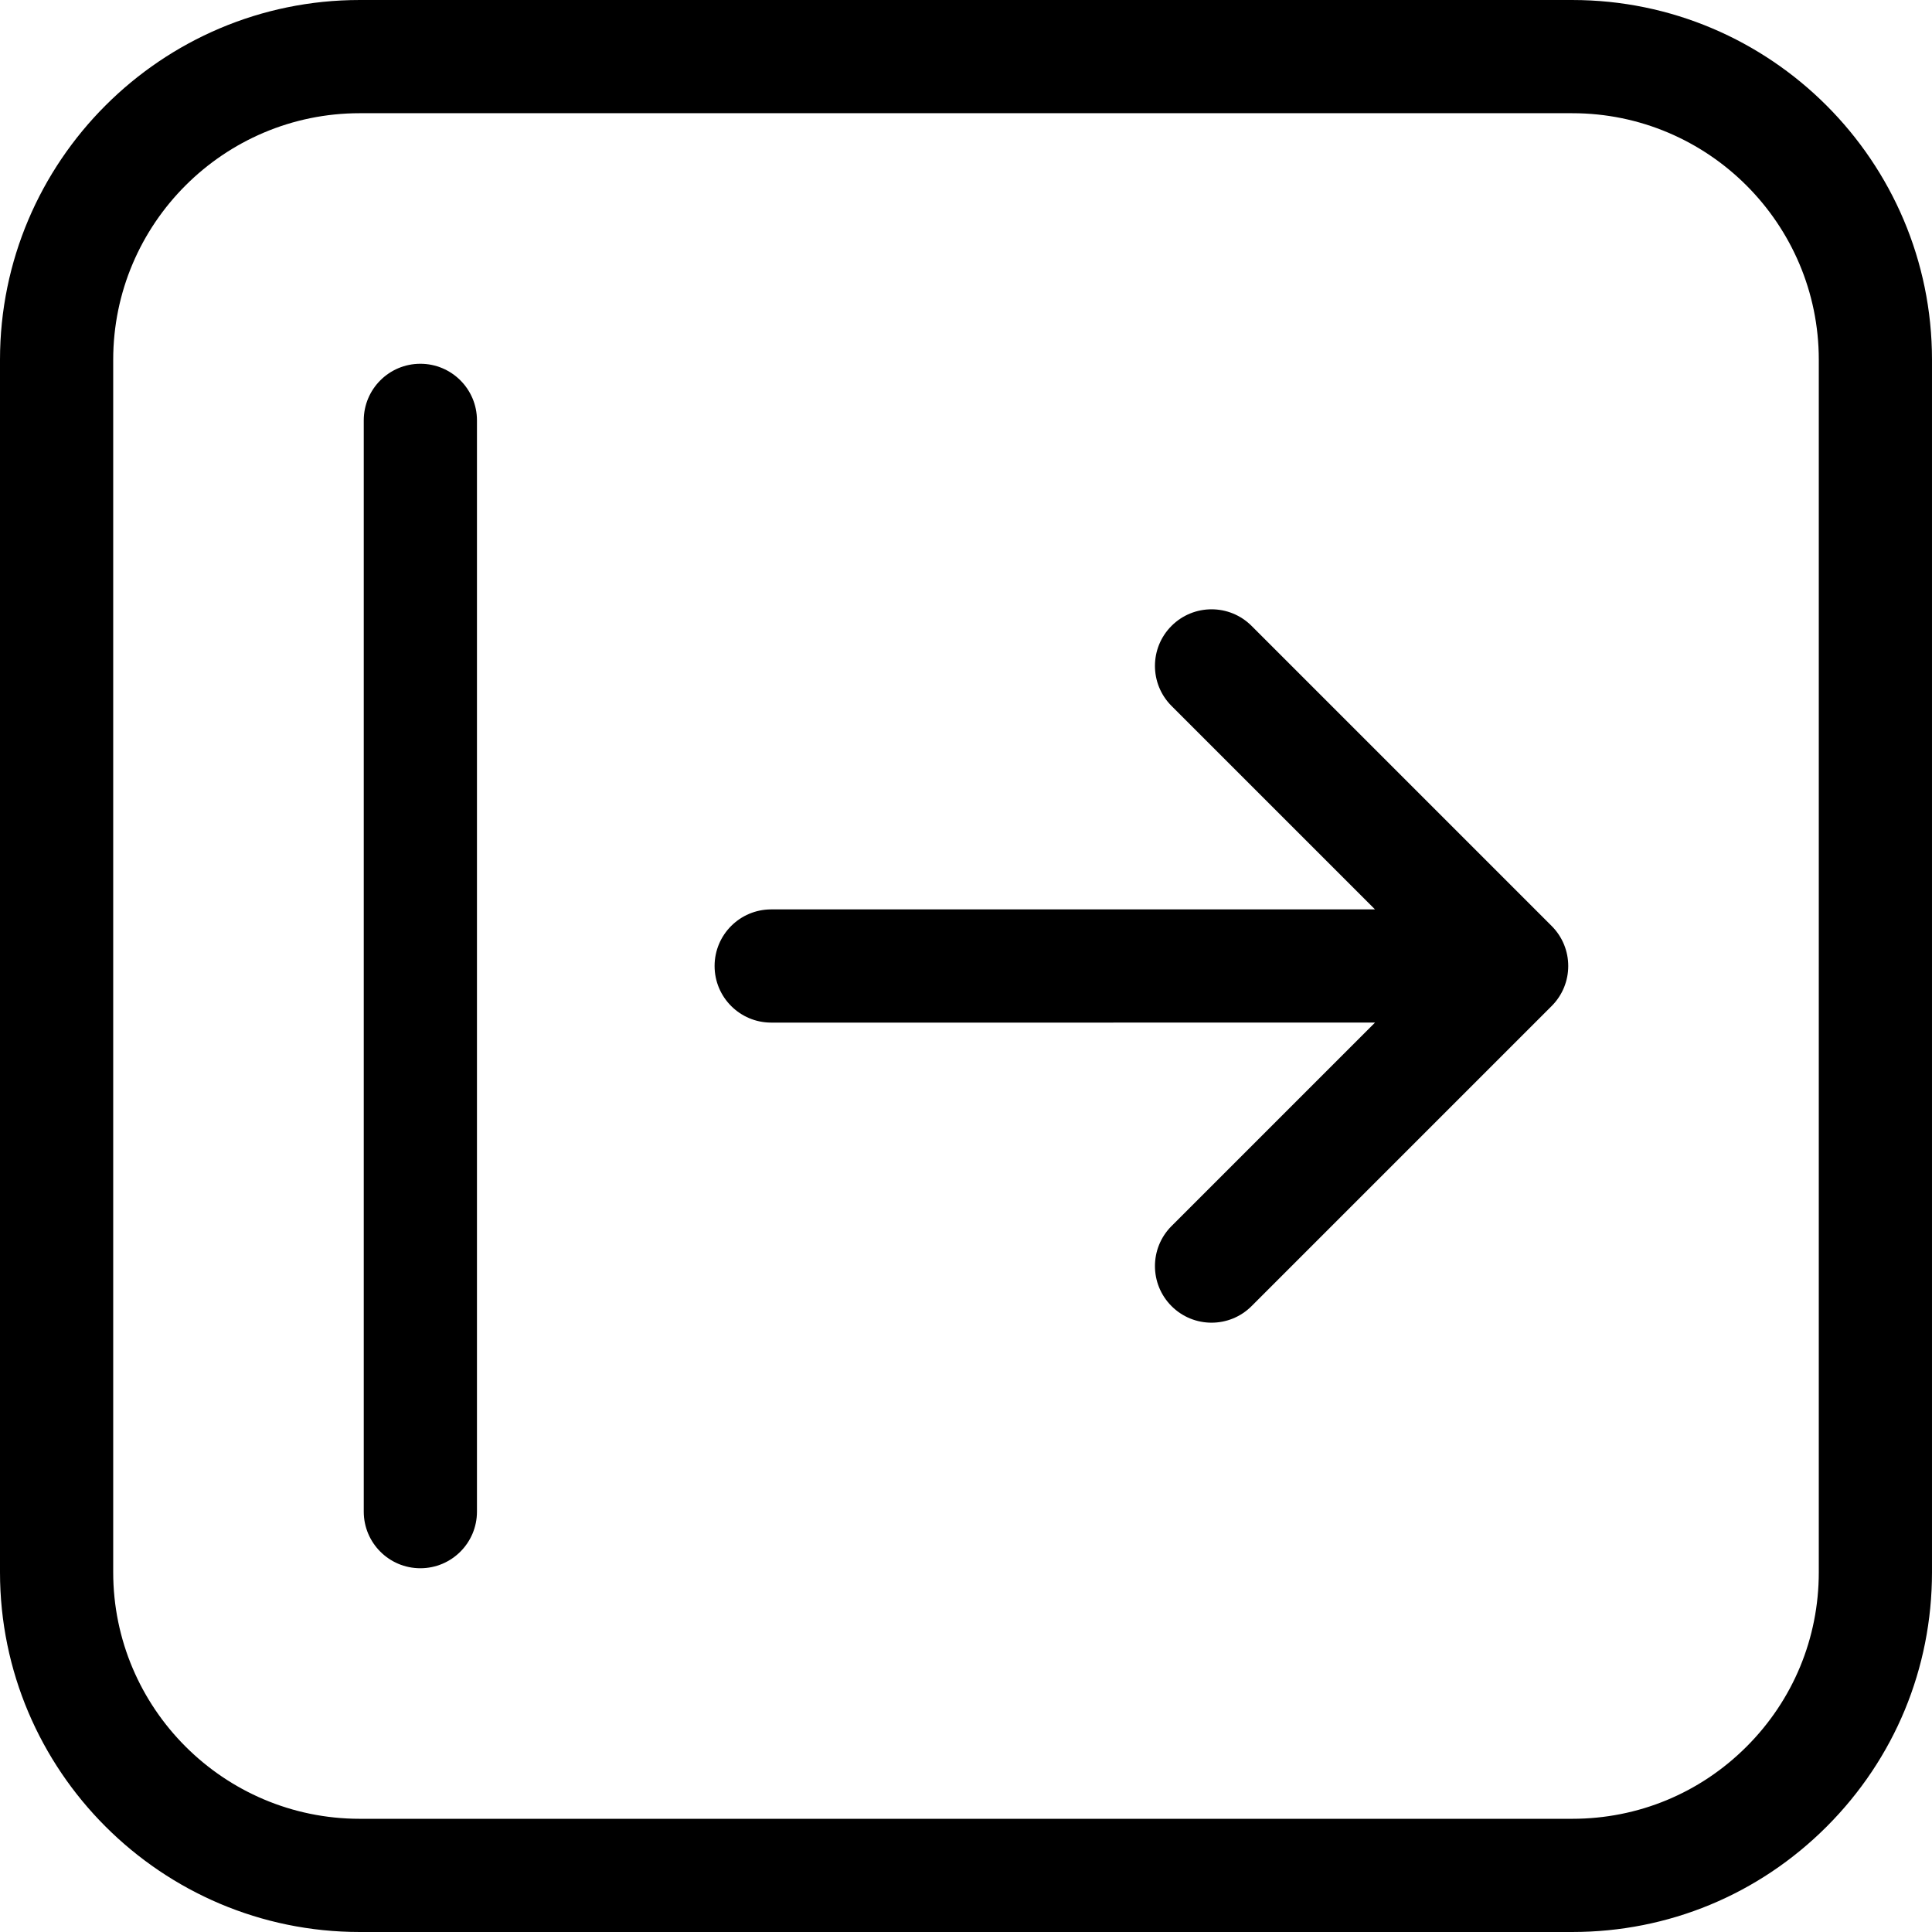 <?xml version="1.0" encoding="iso-8859-1"?>
<!-- Generator: Adobe Illustrator 19.0.0, SVG Export Plug-In . SVG Version: 6.00 Build 0)  -->
<svg version="1.1" id="Capa_1" xmlns="http://www.w3.org/2000/svg" xmlns:xlink="http://www.w3.org/1999/xlink" x="0px" y="0px"
	 viewBox="0 0 512.002 512.002" style="enable-background:new 0 0 512.002 512.002;" xml:space="preserve">
<g>
	<g>
		<path d="M416.669,0.002L95.333,0.001C42.767,0.003,0,42.77,0,95.336v321.331c0,52.567,42.767,95.334,95.334,95.334h321.332h0.001
			c0.001,0,0.002,0,0.004,0c25.463,0,49.403-9.916,67.408-27.921c18.006-18.006,27.922-41.948,27.921-67.413l0.002-321.331
			C512,42.767,469.233,0.001,416.669,0.002z M482,416.668c0.001,17.452-6.795,33.859-19.135,46.199
			c-12.339,12.34-28.746,19.135-46.197,19.134c-0.001,0-0.001,0-0.001,0H95.334C59.309,482.001,30,452.692,30,416.667V95.336
			c0-36.024,29.309-65.334,65.334-65.335l321.336,0.002c36.023-0.001,65.33,29.308,65.332,65.333L482,416.668z"/>
	</g>
</g>
<g>
	<g>
		<path d="M411.208,245.395l-79.527-79.529c-5.857-5.857-15.354-5.858-21.213,0c-5.858,5.857-5.858,15.355,0,21.213l53.918,53.919
			l-160.011,0.003c-8.284,0-15,6.716-15,15s6.716,15,15,15l160.017-0.003l-53.923,53.923c-5.858,5.858-5.858,15.355,0,21.213
			c2.929,2.929,6.768,4.394,10.606,4.394c3.839,0,7.678-1.464,10.607-4.394l79.526-79.526
			C417.066,260.75,417.066,251.253,411.208,245.395z"/>
	</g>
</g>
<g>
	<g>
		<path d="M111.4,96.403c-8.284,0-15,6.716-15,15v289.2c0,8.284,6.716,15,15,15s15-6.716,15-15v-289.2
			C126.4,103.119,119.685,96.403,111.4,96.403z"/>
	</g>
</g>
<g>
</g>
<g>
</g>
<g>
</g>
<g>
</g>
<g>
</g>
<g>
</g>
<g>
</g>
<g>
</g>
<g>
</g>
<g>
</g>
<g>
</g>
<g>
</g>
<g>
</g>
<g>
</g>
<g>
</g>
</svg>

